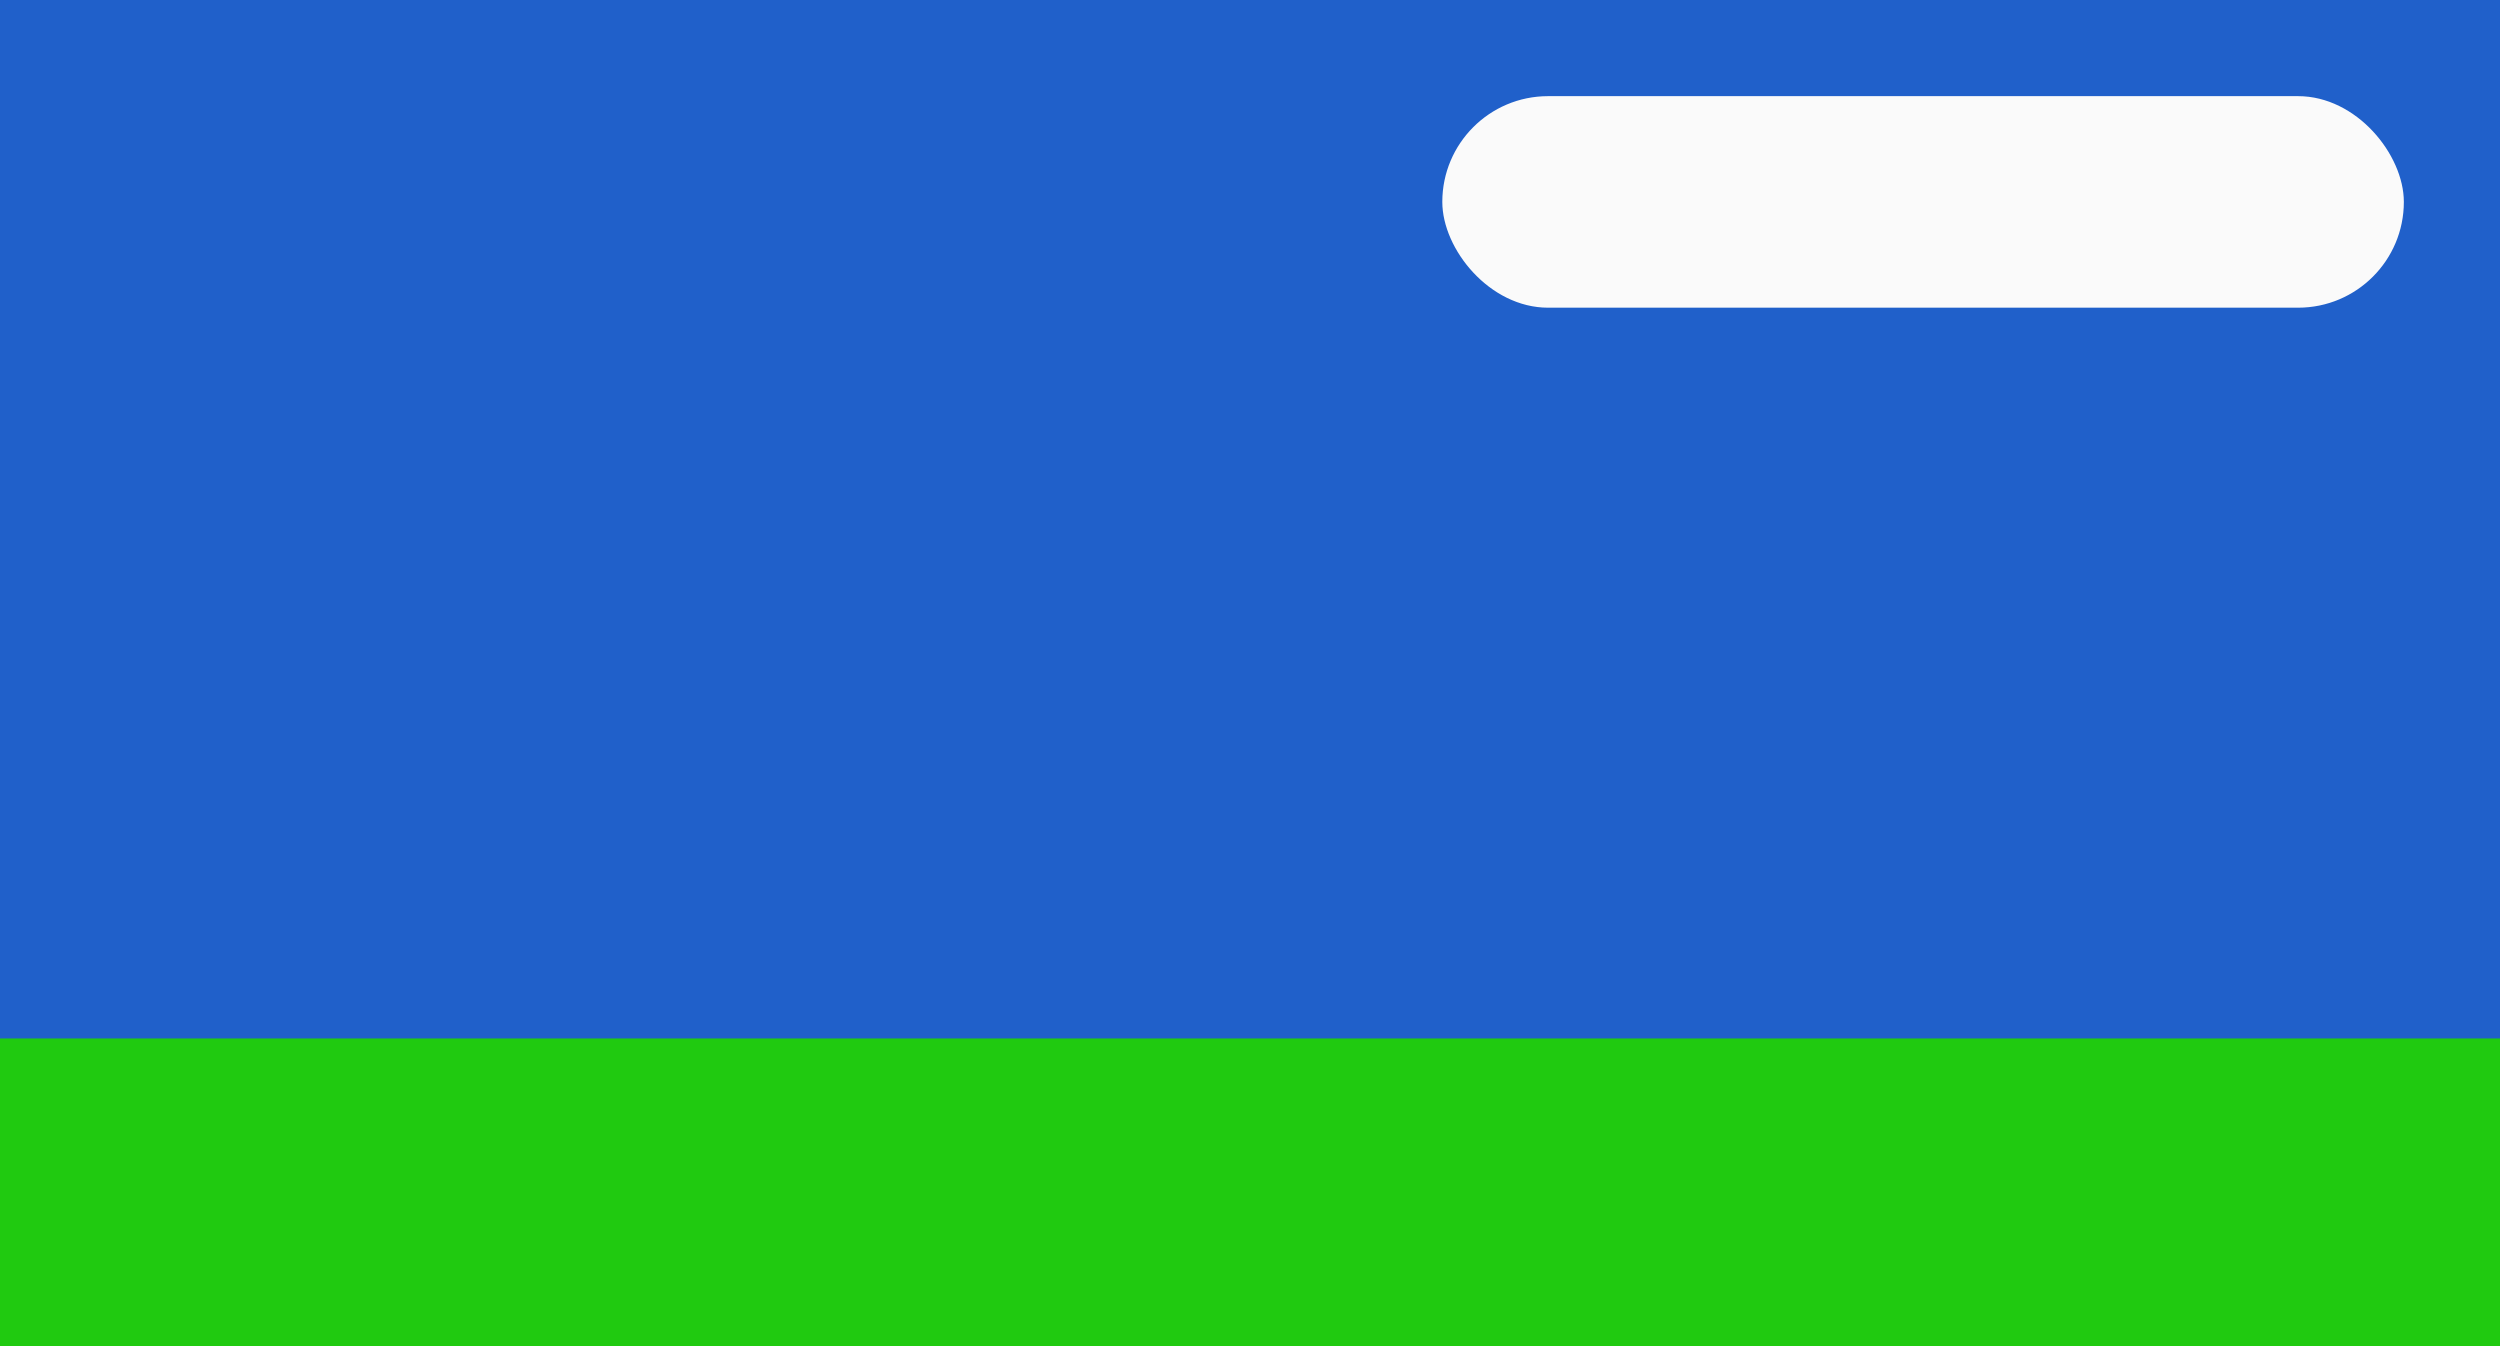 <?xml version="1.0" encoding="UTF-8" standalone="no"?>
<svg
  version="1.1"
  baseProfile="full"
  xmlns="http://www.w3.org/2000/svg"
  width="260"
  height="140"
  viewBox="0 0 260 140">

<rect x="0" y="0" width="260" height="140" fill="#2060ca" />
<rect x="150" y="10" width="100" height="22" rx="11" ry="11" fill="#fafafa" />
<rect x="0" y="108" width="260" height="32" fill="#20ca10" />
<!--
<path fill="#b26a4a" d="M20,108 L55,73 L90,108 Z" />
-->

</svg>
